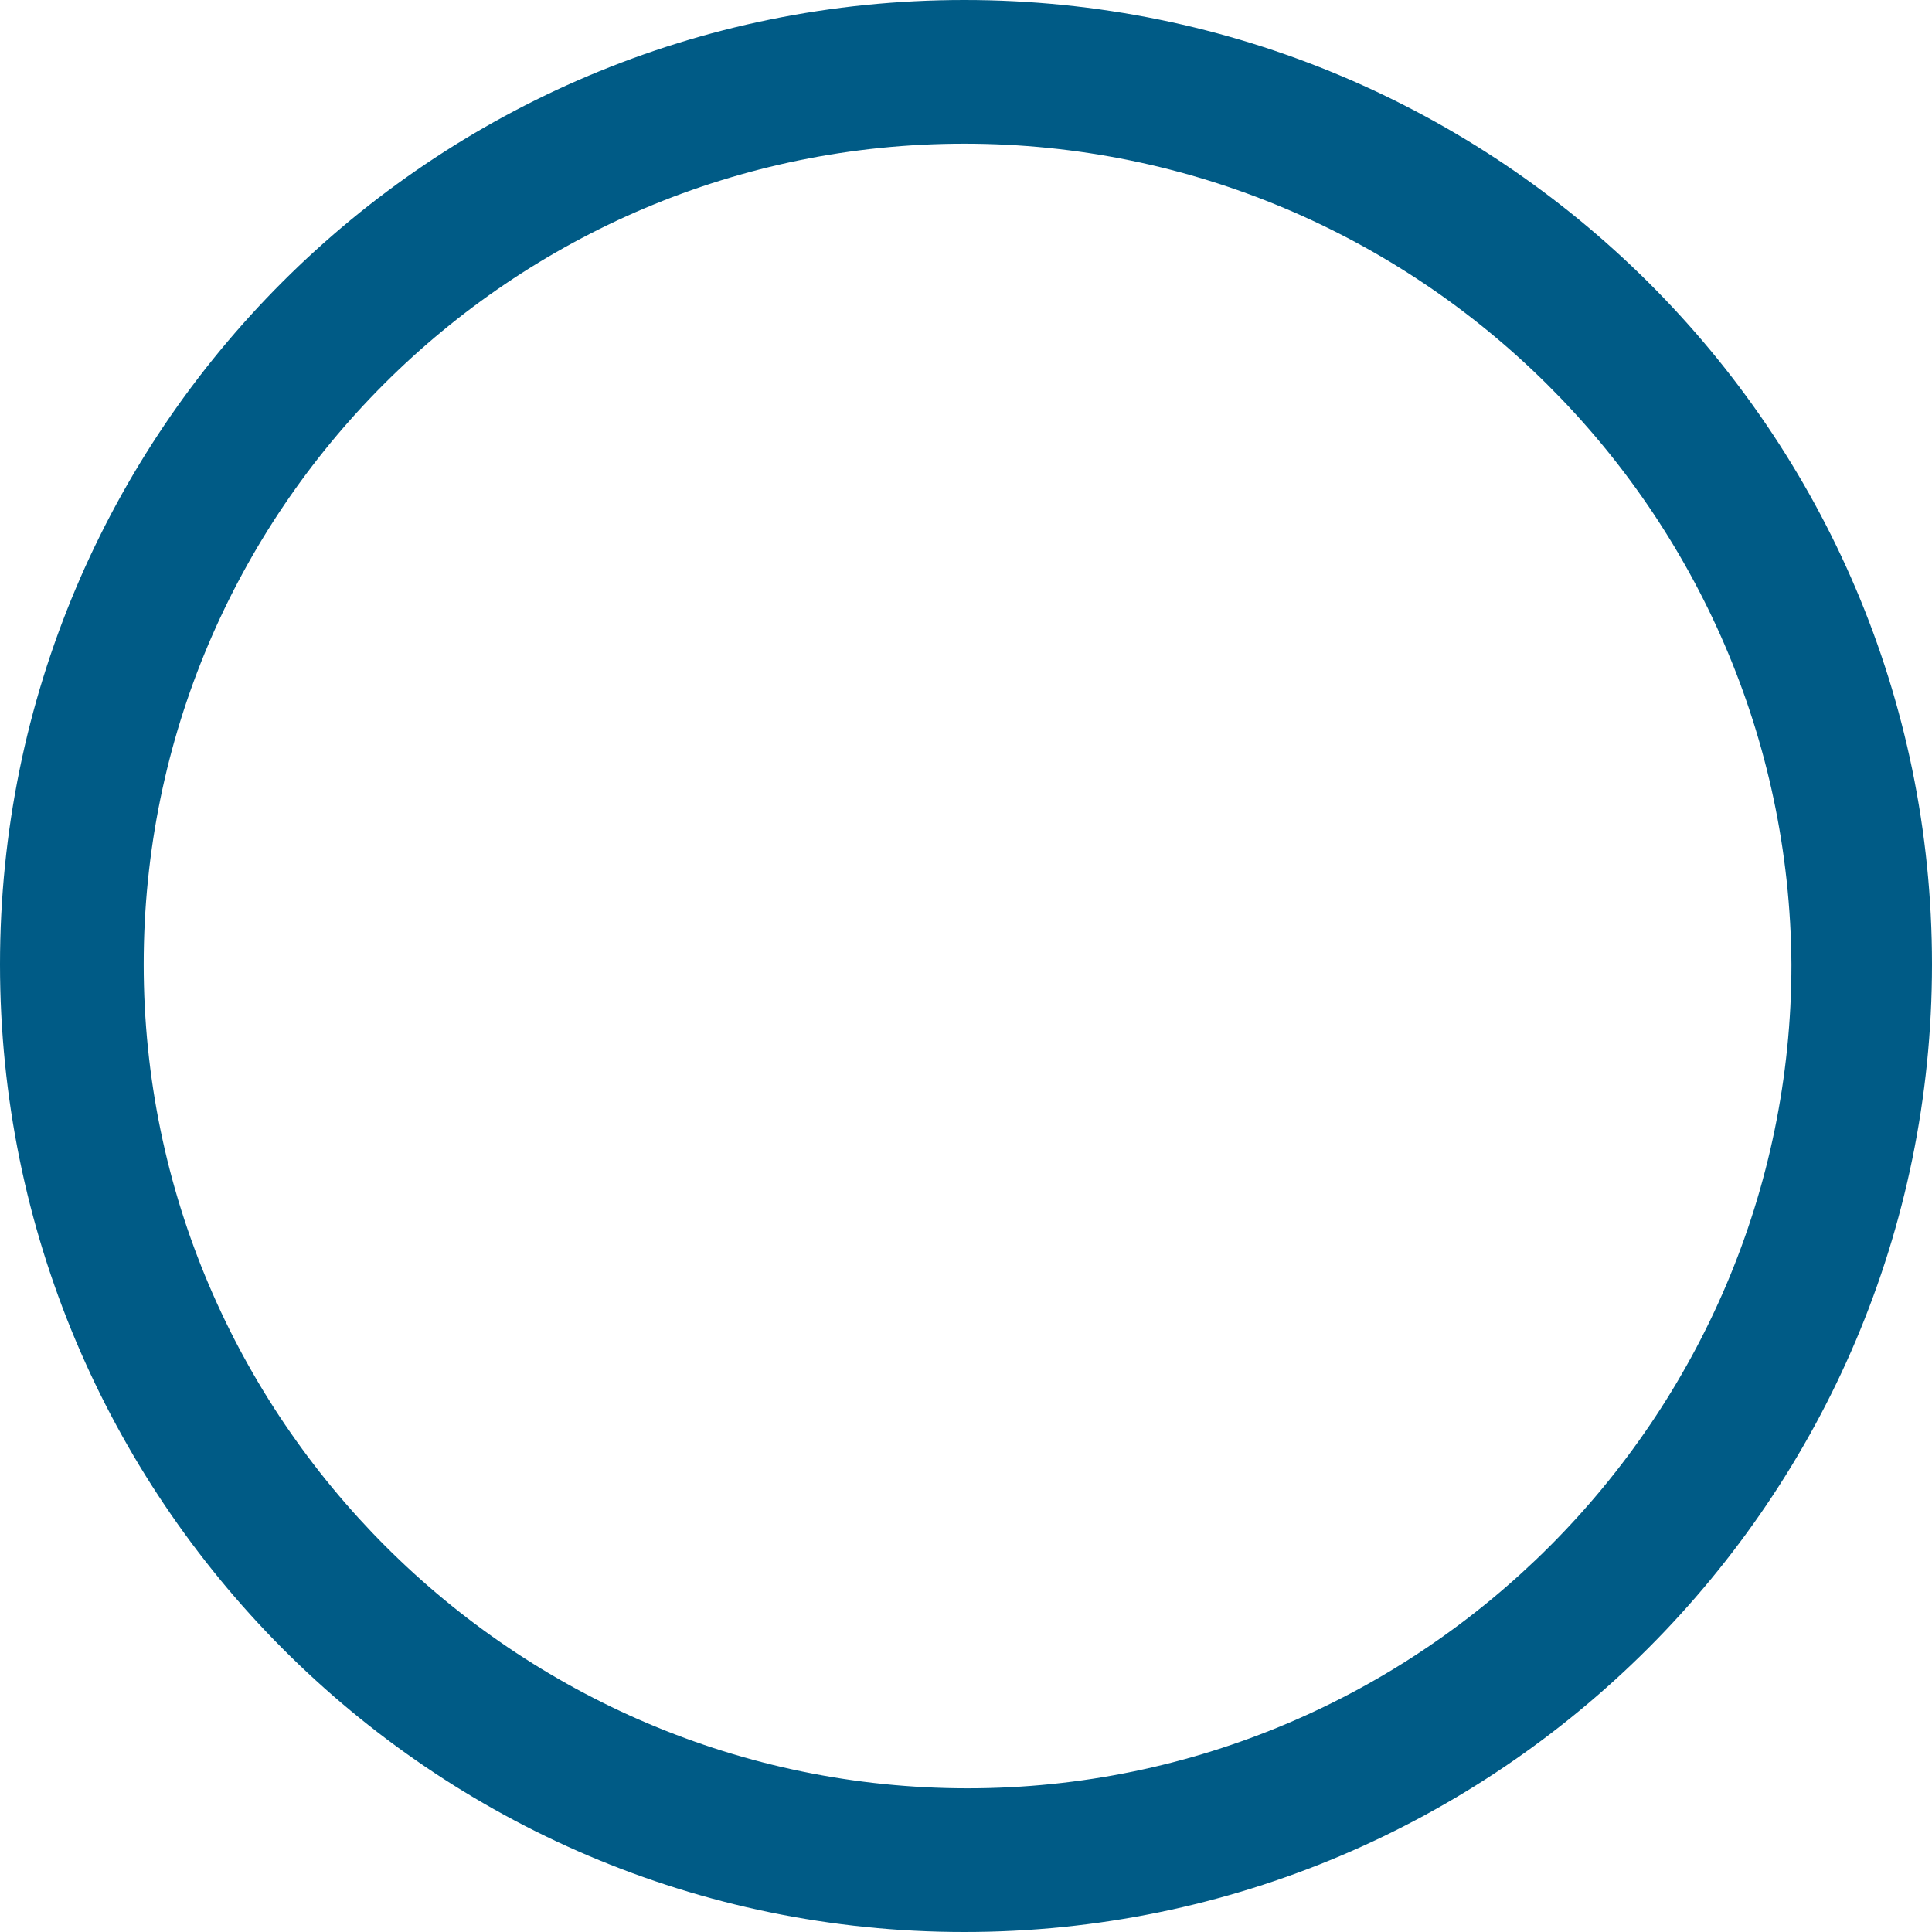 <svg width="8" height="8" viewBox="0 0 8 8" fill="none" xmlns="http://www.w3.org/2000/svg">
<path d="M3.993 8C1.785 8 0 6.202 0 3.993C0 1.785 1.785 0 3.993 0C6.202 0 8 1.785 8 3.993C8 6.202 6.202 8 3.993 8ZM3.993 0.595C2.116 0.595 0.595 2.116 0.595 3.993C0.595 5.871 2.129 7.405 4.007 7.405C5.884 7.405 7.418 5.871 7.418 3.993C7.405 2.116 5.871 0.595 3.993 0.595Z" fill="#005B86"/>
</svg>
